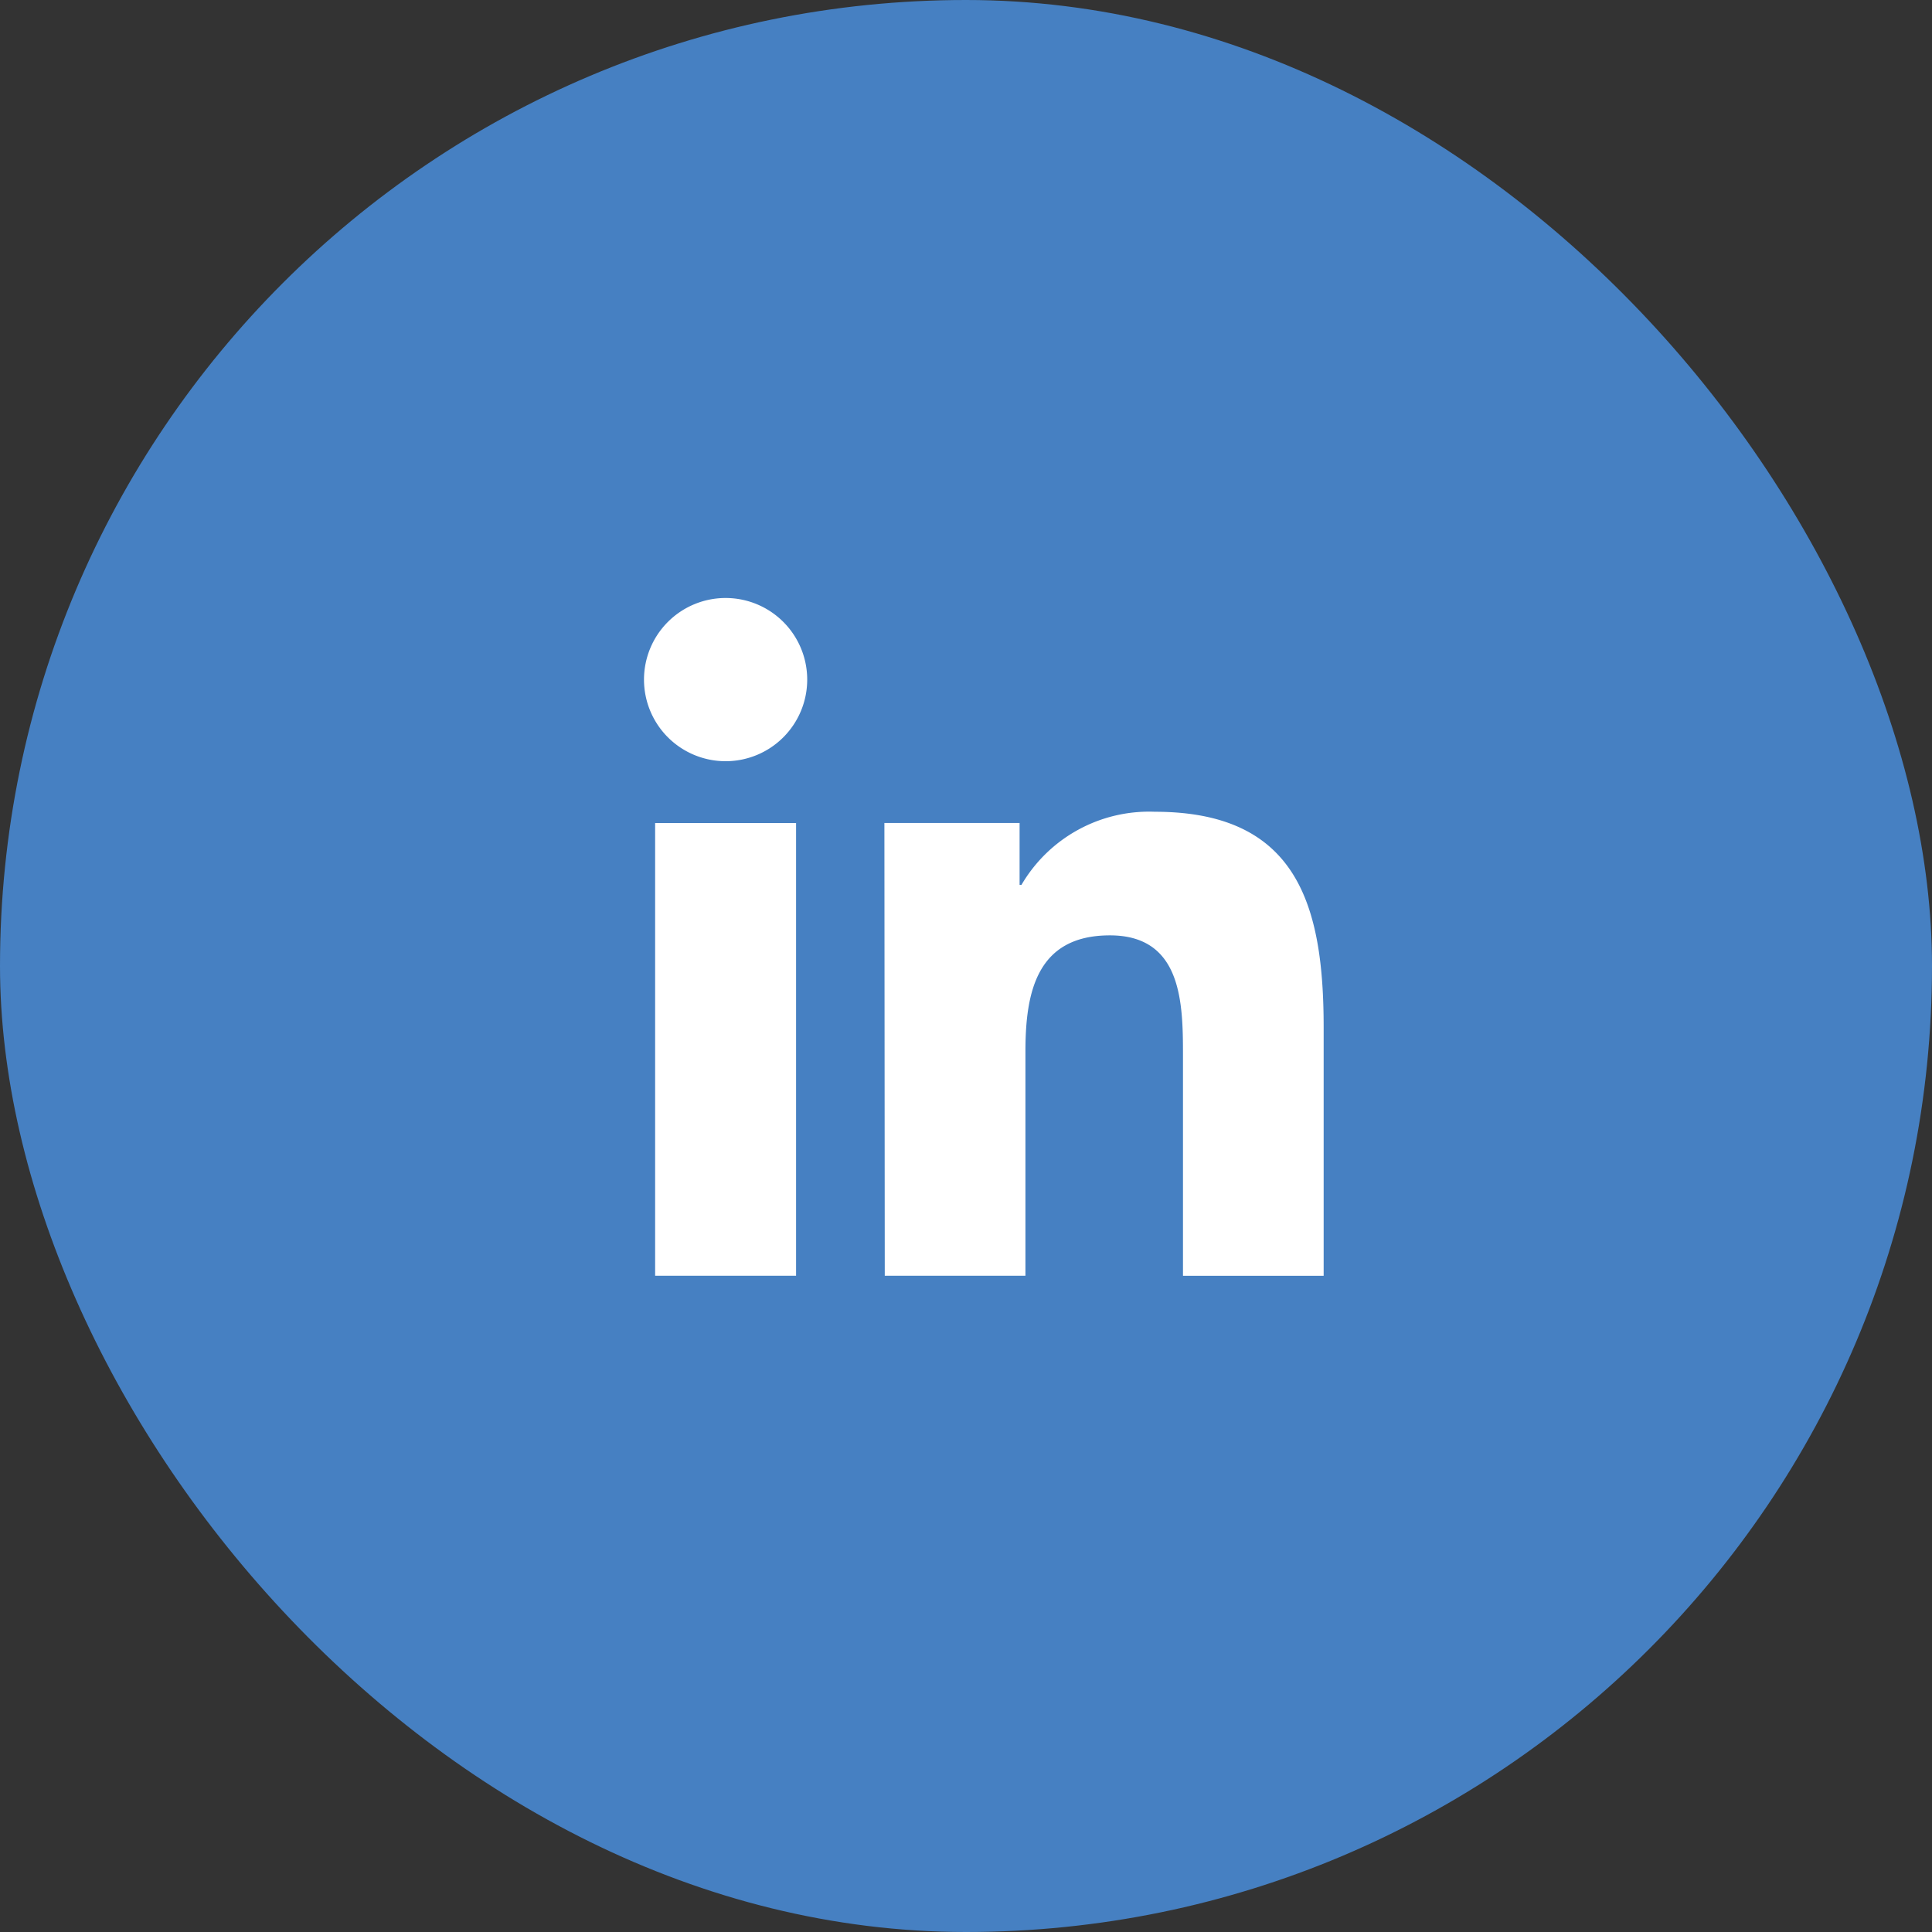 <svg xmlns="http://www.w3.org/2000/svg" width="42" height="42" viewBox="0 0 42 42"><rect x="0" y="0" width="42" height="42" fill="#333333" stroke="none"/><g transform="translate(-508 -3169)"><g transform="translate(165 -75)"><rect width="42" height="42" rx="21" transform="translate(343 3244)" fill="#4680c2"/></g><g transform="translate(522 3182)"><path d="M244.764,41.226h3.064v9.842h-3.064Zm1.534-4.892a1.774,1.774,0,1,1-1.776,1.773,1.774,1.774,0,0,1,1.776-1.773" transform="translate(-244.522 -36.334)" fill="#fff"/><path d="M249.661,41.148H252.6v1.345h.041a3.214,3.214,0,0,1,2.9-1.589c3.1,0,3.669,2.037,3.669,4.687v5.4h-3.058V46.2c0-1.141-.022-2.609-1.589-2.609-1.594,0-1.836,1.243-1.836,2.526V50.99h-3.058Z" transform="translate(-244.435 -36.257)" fill="#fff"/></g></g></svg>